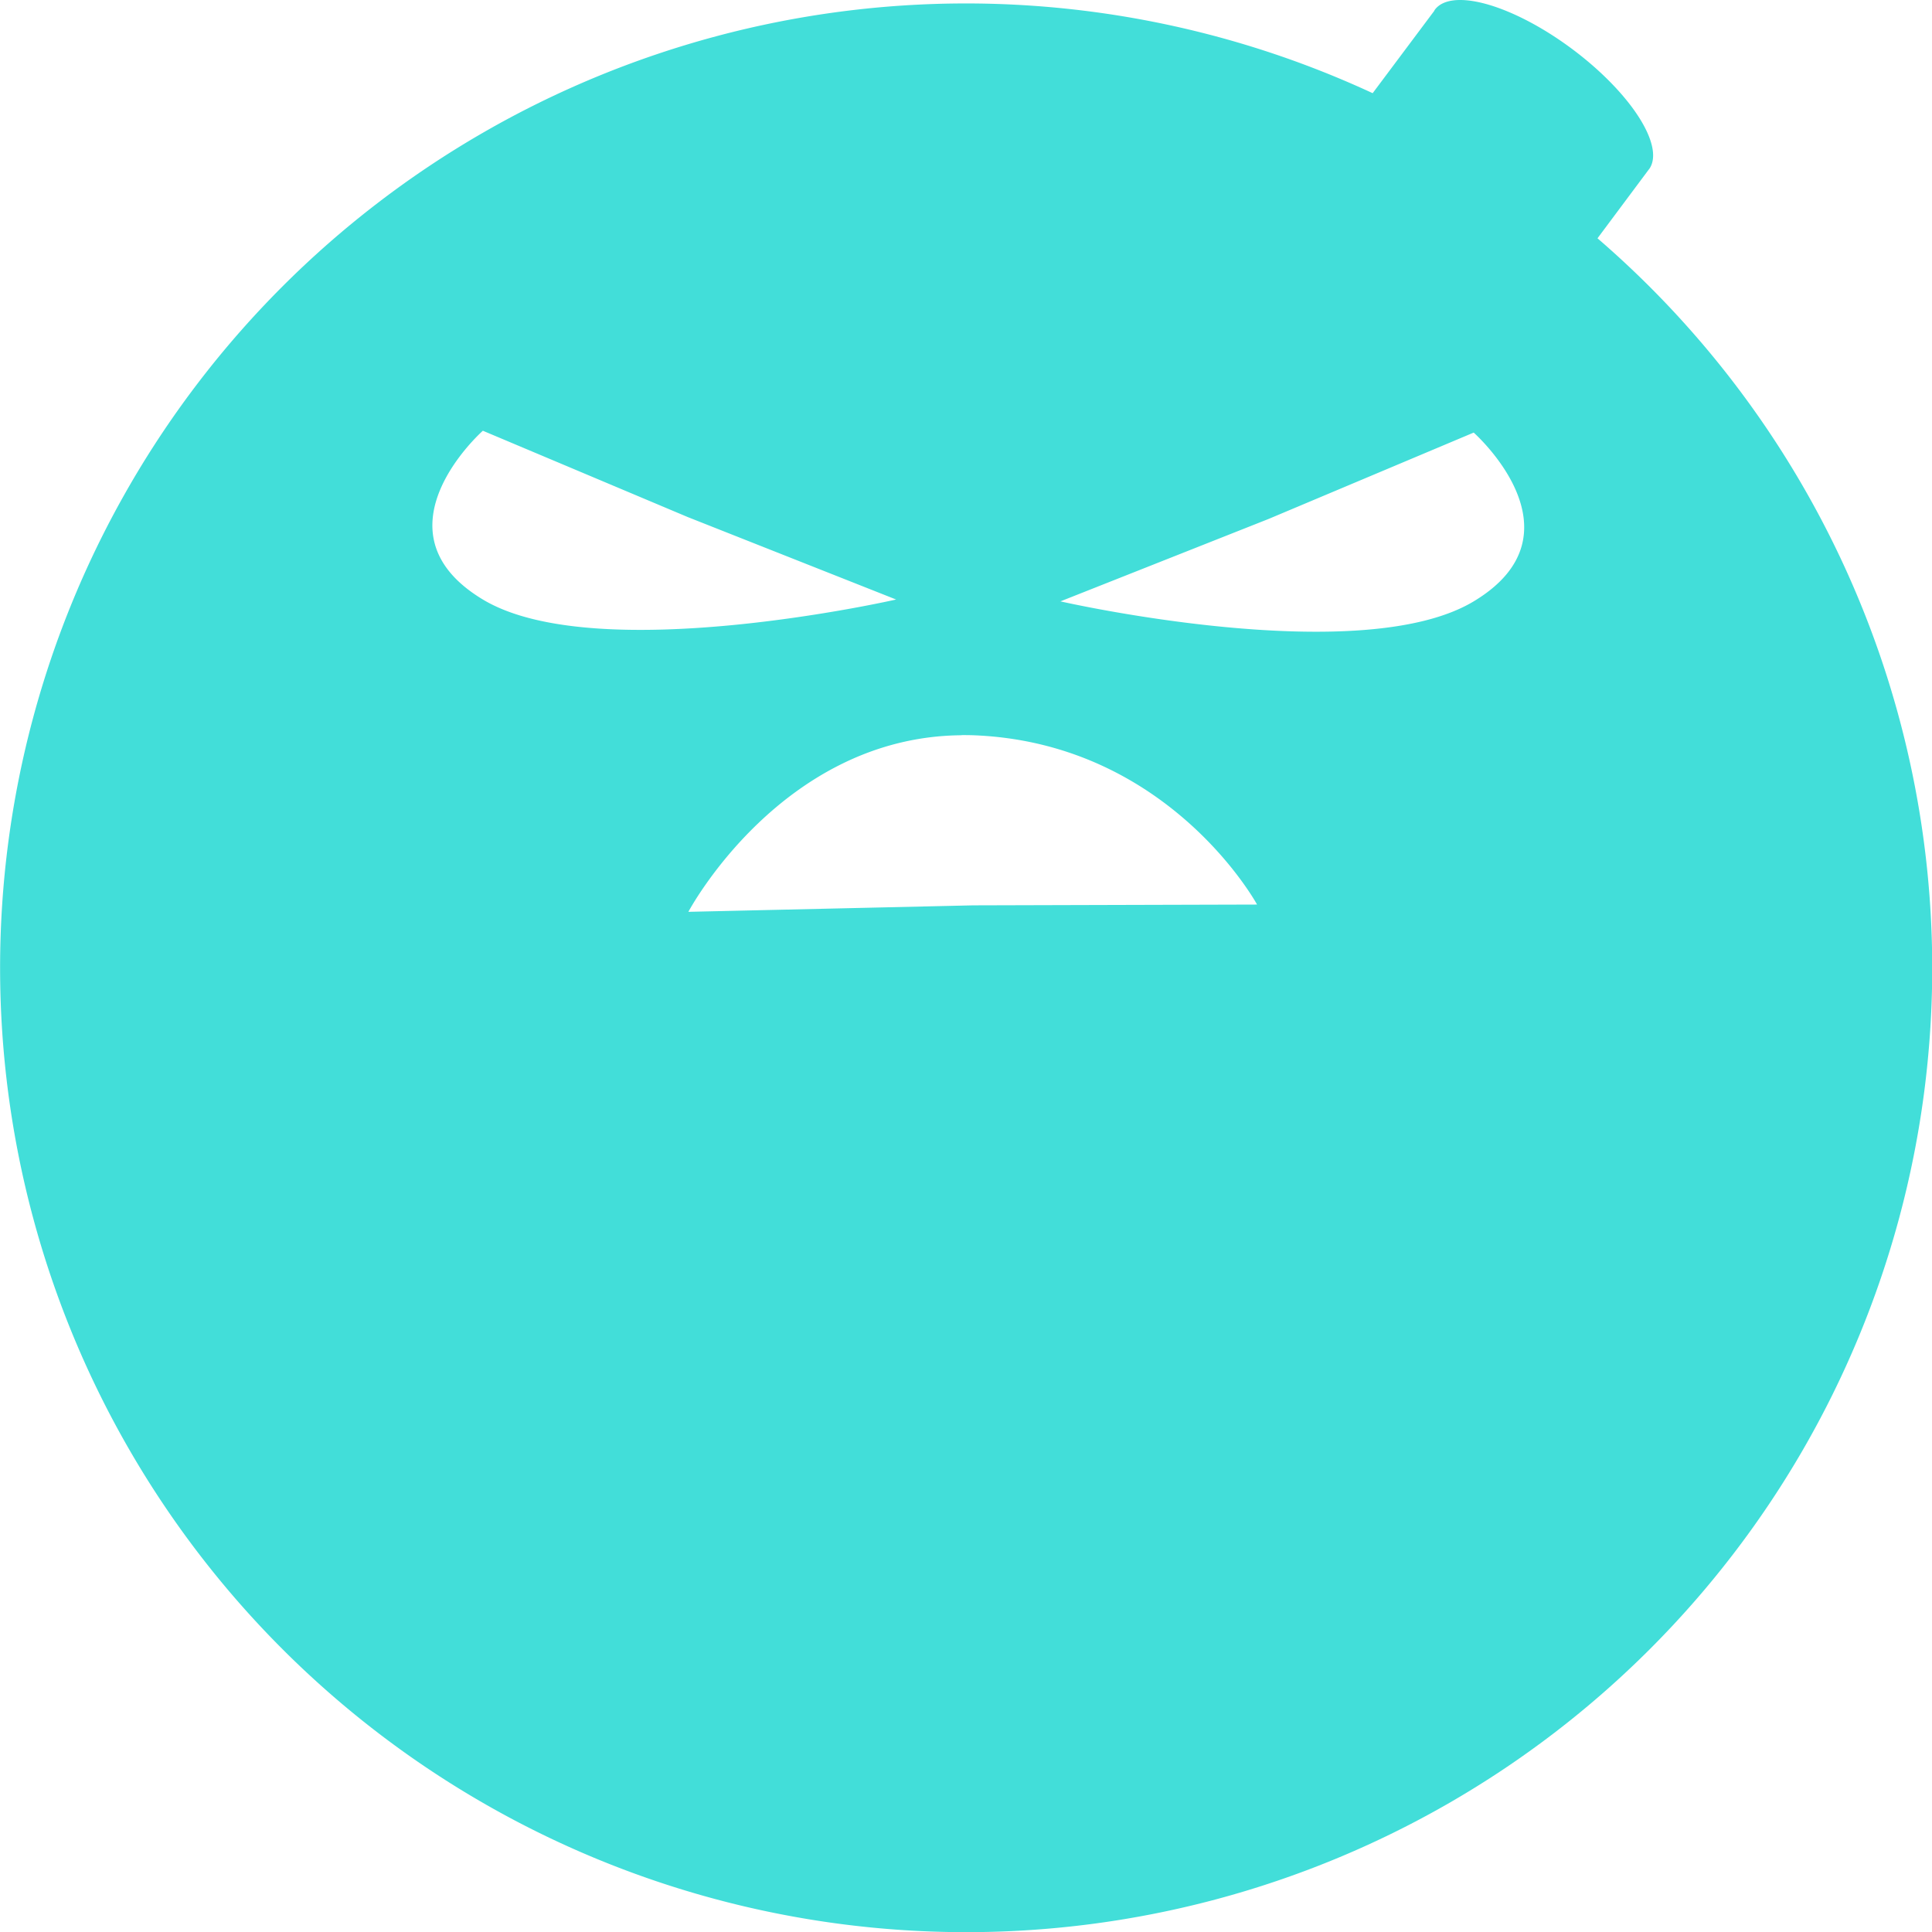 <?xml version="1.0" encoding="UTF-8" standalone="no"?>
<!-- Created with Inkscape (http://www.inkscape.org/) -->

<svg
   width="60"
   height="60"
   viewBox="0 0 15.875 15.875"
   version="1.1"
   id="svg1"
   xml:space="preserve"
   inkscape:version="1.3.2 (091e20e, 2023-11-25, custom)"
   sodipodi:docname="items.svg"
   inkscape:export-filename="..\Items\Doble_Bomba.svg"
   inkscape:export-xdpi="96"
   inkscape:export-ydpi="96"
   xmlns:inkscape="http://www.inkscape.org/namespaces/inkscape"
   xmlns:sodipodi="http://sodipodi.sourceforge.net/DTD/sodipodi-0.dtd"
   xmlns="http://www.w3.org/2000/svg"
   xmlns:svg="http://www.w3.org/2000/svg"><sodipodi:namedview
     id="namedview1"
     pagecolor="#ffffff"
     bordercolor="#000000"
     borderopacity="0.25"
     inkscape:showpageshadow="2"
     inkscape:pageopacity="0.0"
     inkscape:pagecheckerboard="0"
     inkscape:deskcolor="#d1d1d1"
     inkscape:document-units="mm"
     inkscape:zoom="5.6568543"
     inkscape:cx="18.915106"
     inkscape:cy="32.968854"
     inkscape:window-width="1366"
     inkscape:window-height="705"
     inkscape:window-x="-8"
     inkscape:window-y="-8"
     inkscape:window-maximized="1"
     inkscape:current-layer="svg1" /><defs
     id="defs1" /><g
     id="g165"
     inkscape:label="Items"
     style="display:inline"
     sodipodi:insensitive="true"><path
       id="path2-2"
       style="display:inline;fill:#42ded9;fill-opacity:1;fill-rule:evenodd;stroke-width:0.243"
       inkscape:label="mega bomba"
       d="m 11.737,0.675 a 1.009,0.383 36.785 0 0 -0.199,0.073 1.009,0.383 36.785 0 0 -0.009,0.016 L 11.528,0.764 11.068,1.38 A 7.296,7.296 0 0 0 7.998,0.701 7.296,7.296 0 0 0 0.702,7.998 7.296,7.296 0 0 0 7.998,15.294 7.296,7.296 0 0 0 15.294,7.998 7.296,7.296 0 0 0 12.766,2.478 l 0.387,-0.52 9.5e-4,-9.518e-4 a 1.009,0.383 36.785 0 0 4.75e-4,-4.759e-4 1.009,0.383 36.785 0 0 4.75e-4,-4.759e-4 1.009,0.383 36.785 0 0 0,-4.759e-4 1.009,0.383 36.785 0 0 4.75e-4,-4.759e-4 1.009,0.383 36.785 0 0 4.75e-4,-4.759e-4 1.009,0.383 36.785 0 0 4.75e-4,-4.758e-4 1.009,0.383 36.785 0 0 0,-4.759e-4 1.009,0.383 36.785 0 0 4.75e-4,-4.759e-4 1.009,0.383 36.785 0 0 4.75e-4,-4.759e-4 1.009,0.383 36.785 0 0 4.75e-4,-0.001 1.009,0.383 36.785 0 0 4.75e-4,-4.759e-4 1.009,0.383 36.785 0 0 4.76e-4,-4.759e-4 1.009,0.383 36.785 0 0 4.75e-4,-4.758e-4 1.009,0.383 36.785 0 0 0,-4.759e-4 1.009,0.383 36.785 0 0 4.75e-4,-4.759e-4 A 1.009,0.383 36.785 0 0 12.575,1.046 1.009,0.383 36.785 0 0 11.737,0.675 Z M 4.348,3.934 5.895,4.587 7.469,5.211 c 0,0 -2.264,0.517 -3.121,0 -0.858,-0.517 0,-1.277 0,-1.277 z m 7.483,0.014 c 0,0 0.858,0.76 0,1.277 -0.858,0.517 -3.121,0 -3.121,0 L 10.283,4.601 Z M 7.962,6.237 c 0.044,-3.692e-4 0.088,4.03e-4 0.133,0.003 1.448,0.078 2.1,1.279 2.1,1.279 l -2.145,0.006 -2.15,0.049 c 0,0 0.702,-1.325 2.062,-1.336 z"
       transform="matrix(1.088,0,0,1.086,-0.763,-0.733)"
       sodipodi:insensitive="true" /></g></svg>
